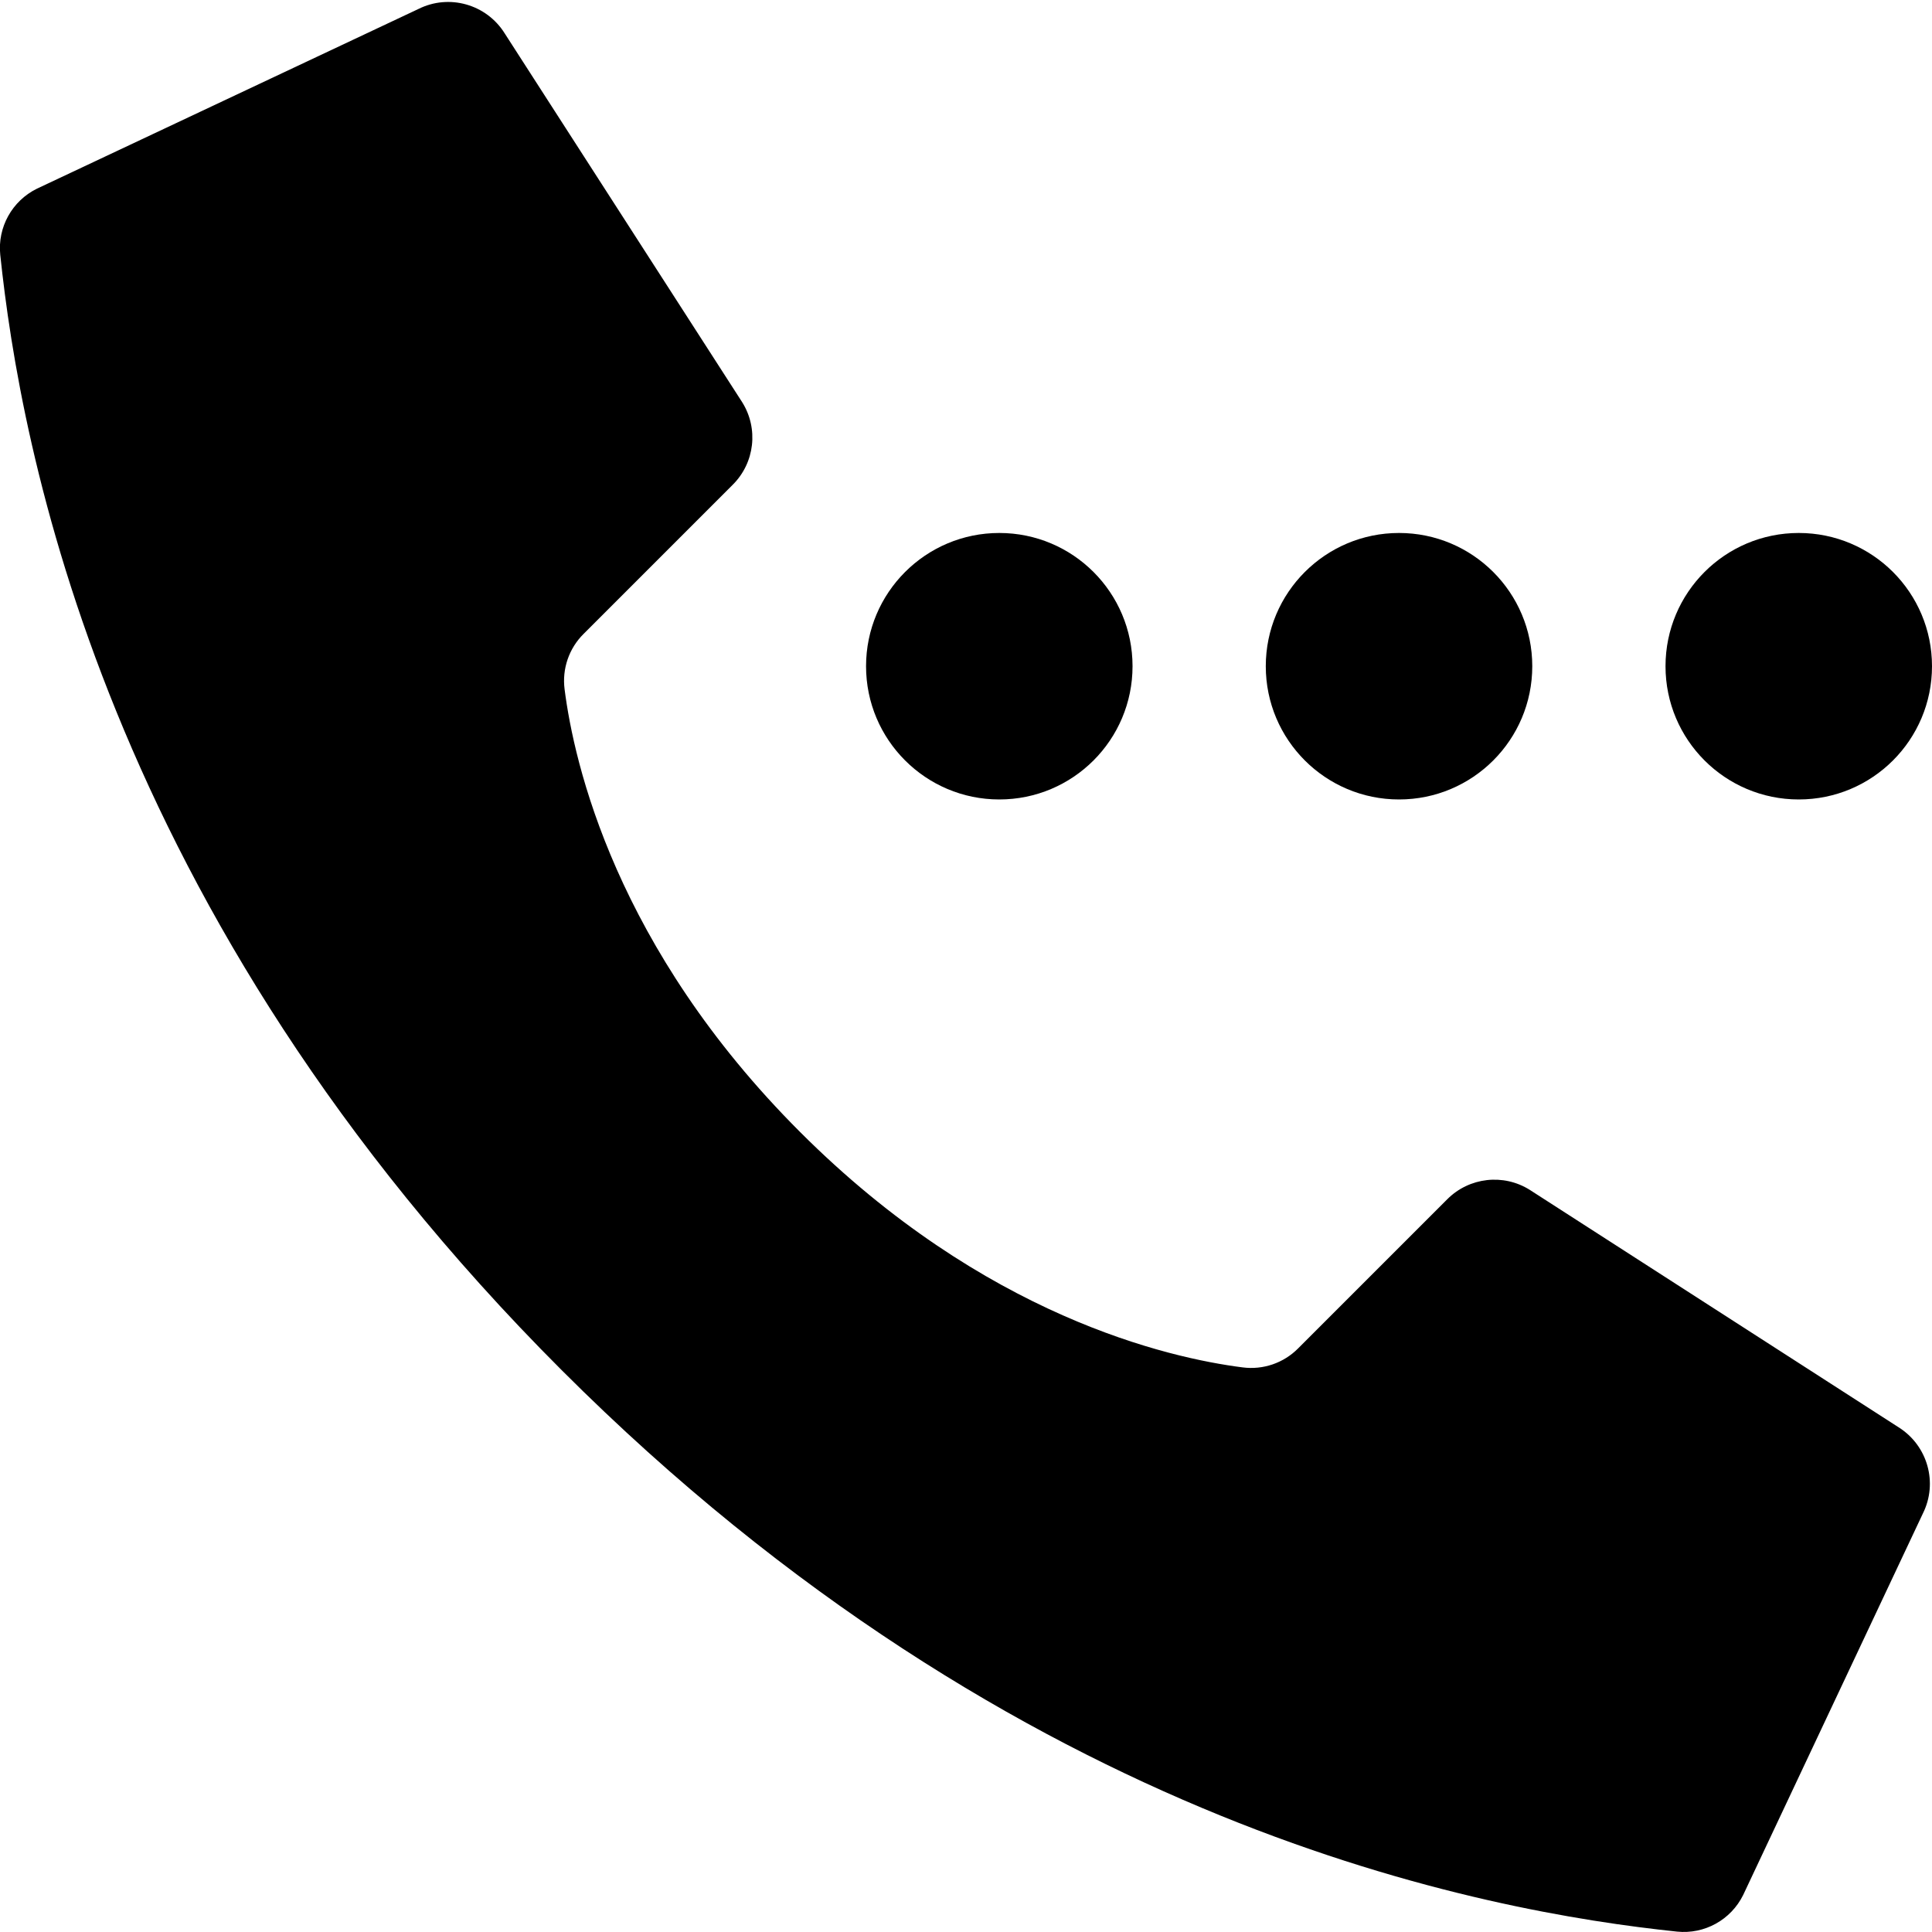 <svg width="30" height="30" viewBox="0 0 30 30" fill="none" xmlns="http://www.w3.org/2000/svg">
<g clip-path="url(#clip0)">
<path d="M21.724 12.414C22.867 12.414 23.793 11.488 23.793 10.345C23.793 9.202 22.867 8.276 21.724 8.276C20.582 8.276 19.655 9.202 19.655 10.345C19.655 11.488 20.582 12.414 21.724 12.414Z" fill="black"/>
<path d="M27.931 12.414C29.074 12.414 30 11.488 30 10.345C30 9.202 29.074 8.276 27.931 8.276C26.788 8.276 25.862 9.202 25.862 10.345C25.862 11.488 26.788 12.414 27.931 12.414Z" fill="black"/>
<path d="M15.517 12.414C16.66 12.414 17.586 11.488 17.586 10.345C17.586 9.202 16.66 8.276 15.517 8.276C14.375 8.276 13.448 9.202 13.448 10.345C13.448 11.488 14.375 12.414 15.517 12.414Z" fill="black"/>
<path d="M12.423 17.577C9.559 14.714 8.913 11.851 8.767 10.703C8.726 10.386 8.835 10.068 9.062 9.843L11.379 7.526C11.72 7.186 11.781 6.655 11.525 6.246L7.836 0.517C7.553 0.065 6.973 -0.099 6.496 0.14L0.573 2.93C0.187 3.12 -0.04 3.53 0.004 3.957C0.314 6.906 1.599 14.153 8.722 21.276C15.844 28.399 23.091 29.684 26.041 29.994C26.468 30.038 26.878 29.811 27.068 29.425L29.858 23.502C30.096 23.026 29.933 22.448 29.483 22.164L23.754 18.476C23.346 18.22 22.815 18.28 22.474 18.621L20.157 20.938C19.932 21.165 19.614 21.274 19.297 21.233C18.149 21.087 15.286 20.441 12.423 17.577V17.577Z" fill="black"/>
</g>
<defs>
<clipPath id="clip0">
<rect width="30" height="30" fill="white"/>
</clipPath>
</defs>
</svg>
